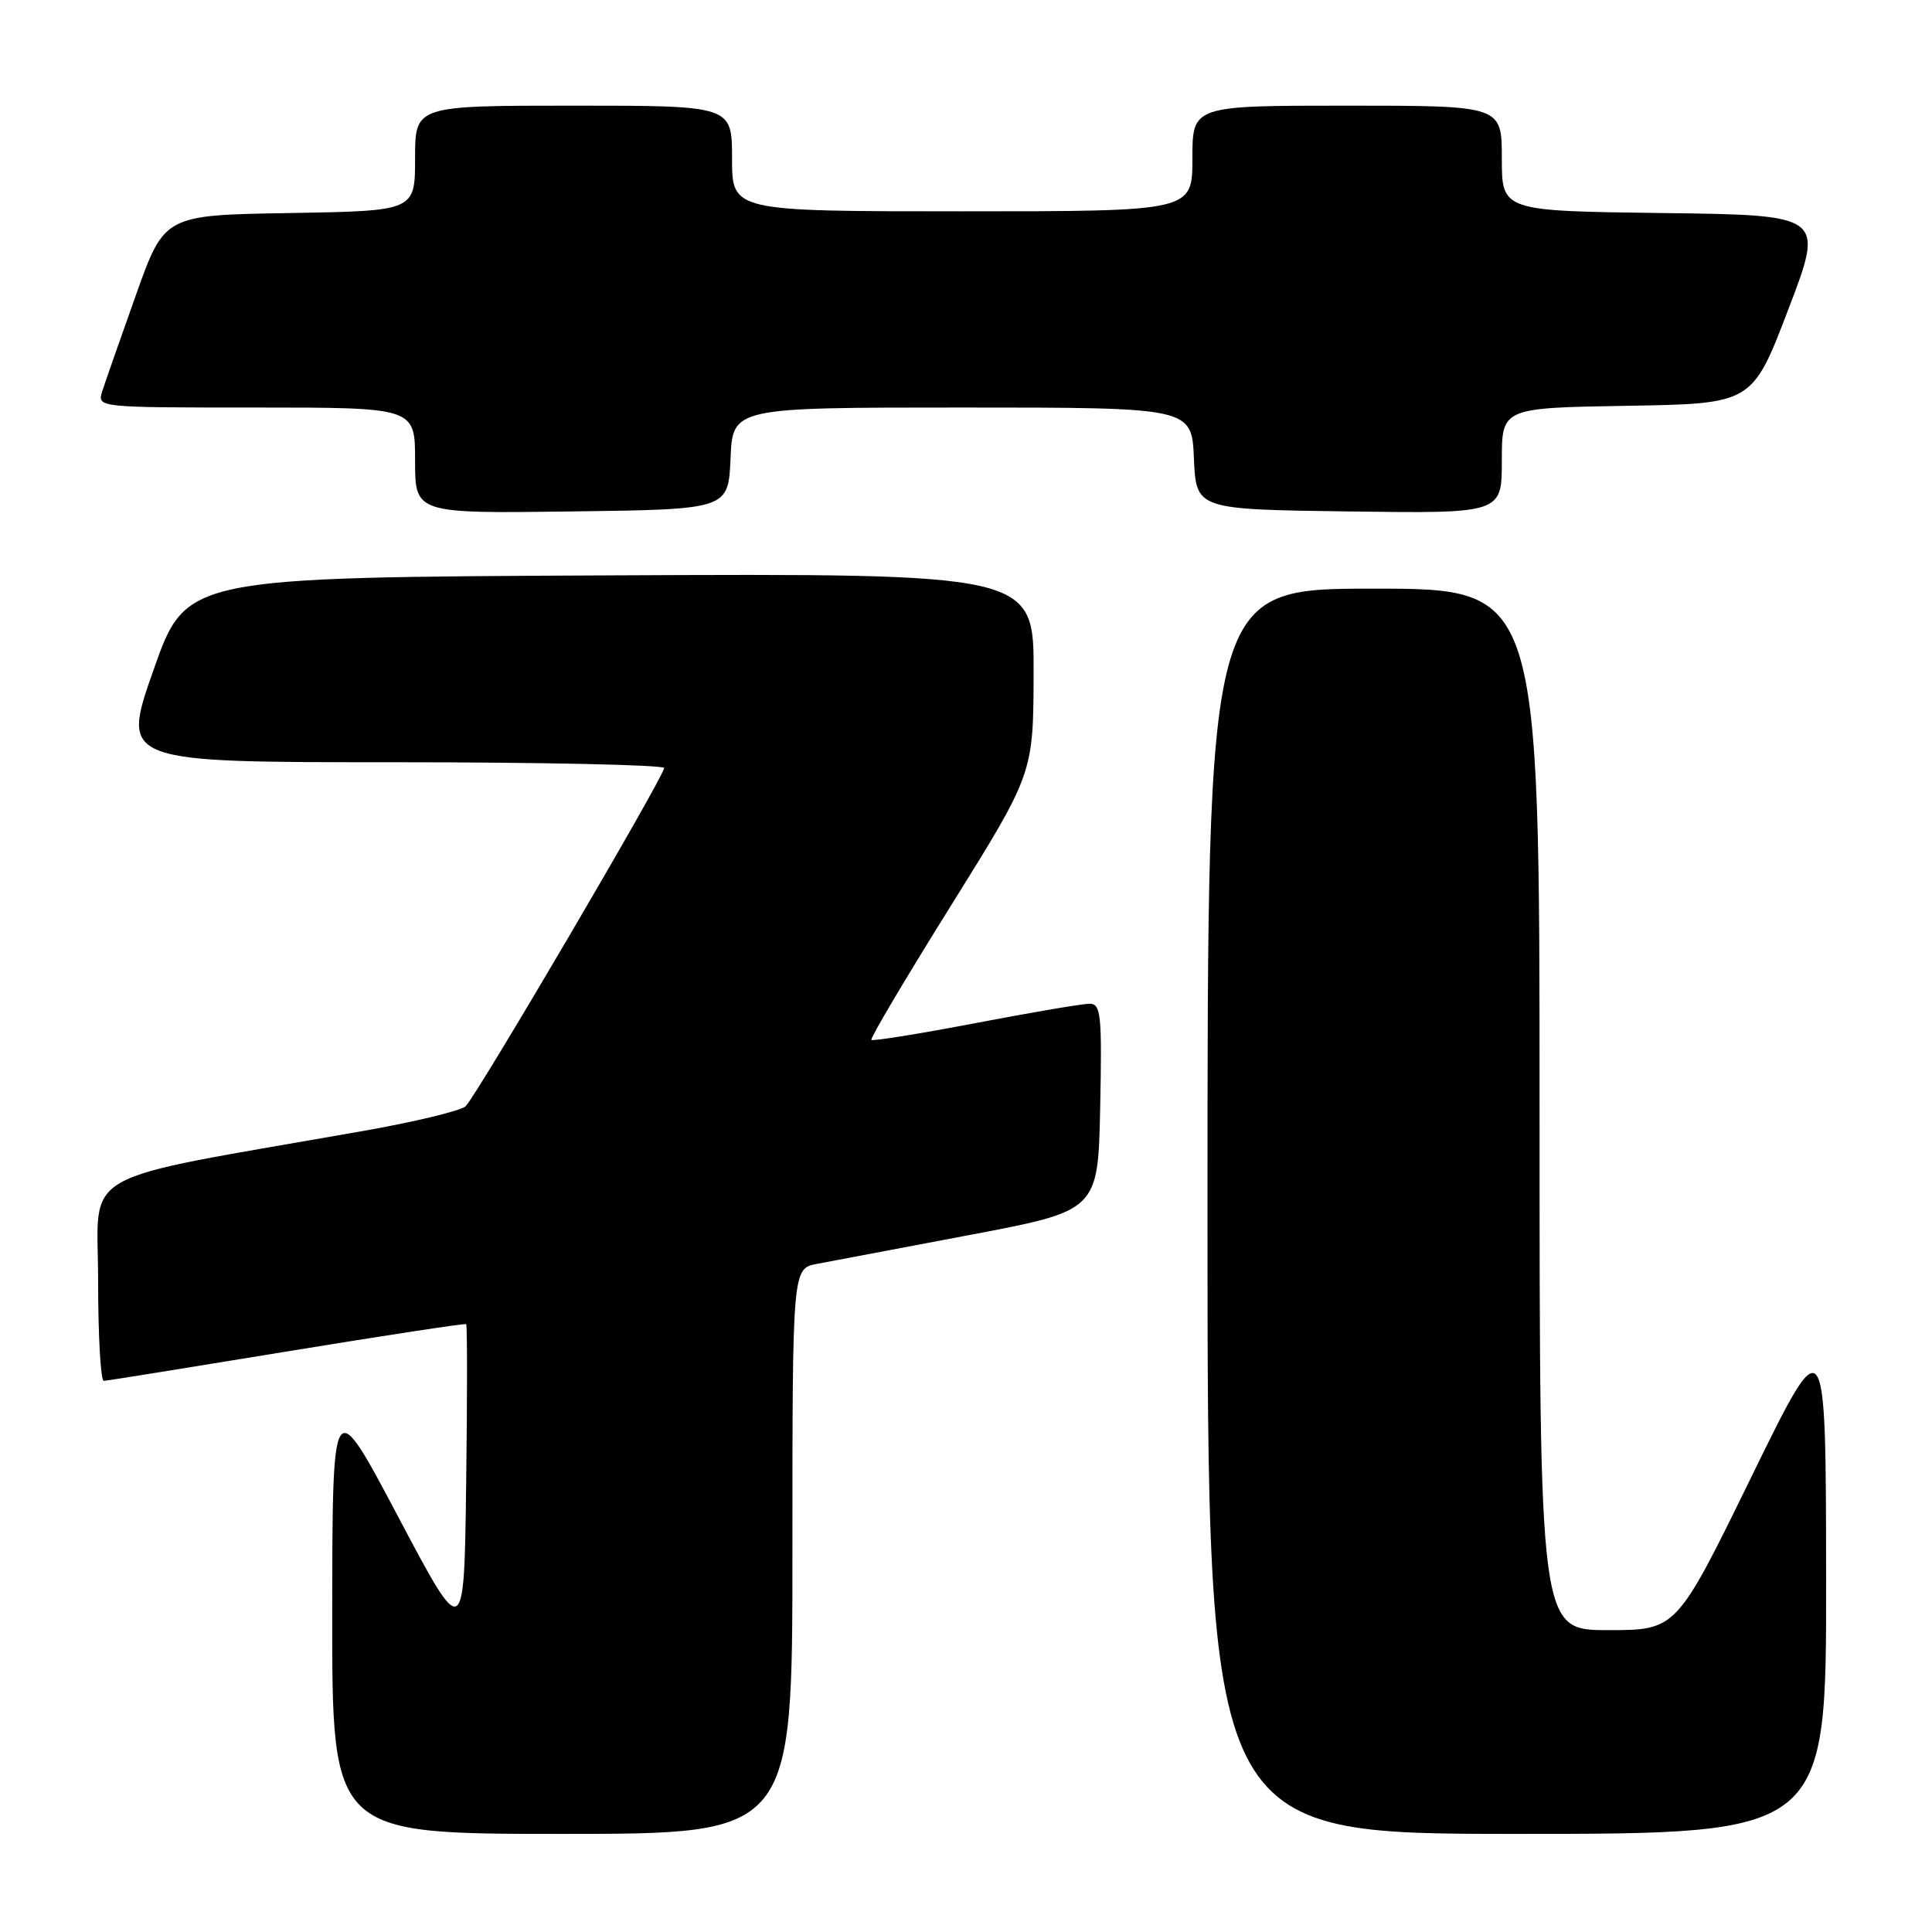 <?xml version="1.0" encoding="UTF-8" standalone="no"?>
<!DOCTYPE svg PUBLIC "-//W3C//DTD SVG 1.1//EN" "http://www.w3.org/Graphics/SVG/1.1/DTD/svg11.dtd" >
<svg xmlns="http://www.w3.org/2000/svg" xmlns:xlink="http://www.w3.org/1999/xlink" version="1.1" viewBox="0 0 256 256">
 <g >
 <path fill="currentColor"
d=" M 105.00 205.55 C 105.00 168.09 105.00 168.09 108.25 167.47 C 110.04 167.14 119.15 165.41 128.50 163.64 C 145.50 160.42 145.50 160.42 145.78 146.71 C 146.03 134.42 145.88 133.00 144.37 133.00 C 143.45 133.00 136.64 134.15 129.25 135.57 C 121.85 136.98 115.65 137.98 115.46 137.79 C 115.27 137.60 120.02 129.59 126.02 119.98 C 136.92 102.50 136.92 102.50 136.96 89.24 C 137.00 75.98 137.00 75.98 80.83 76.24 C 24.66 76.50 24.66 76.50 20.35 88.75 C 16.04 101.00 16.04 101.00 52.02 101.00 C 71.81 101.00 88.00 101.35 88.00 101.77 C 88.00 102.88 63.10 145.29 61.69 146.59 C 61.03 147.19 54.88 148.67 48.00 149.88 C 9.42 156.67 13.00 154.65 13.00 169.61 C 13.00 176.98 13.34 182.99 13.75 182.97 C 14.16 182.96 25.07 181.20 38.00 179.08 C 50.93 176.96 61.62 175.33 61.77 175.46 C 61.92 175.60 61.92 185.11 61.77 196.60 C 61.50 217.50 61.50 217.50 52.77 201.00 C 44.05 184.50 44.05 184.50 44.02 213.75 C 44.00 243.00 44.00 243.00 74.50 243.00 C 105.00 243.00 105.00 243.00 105.00 205.55 Z  M 241.97 209.25 C 241.94 175.50 241.94 175.50 232.04 195.75 C 222.14 216.00 222.14 216.00 213.07 216.00 C 204.00 216.00 204.00 216.00 204.00 147.00 C 204.00 78.00 204.00 78.00 182.00 78.00 C 160.00 78.00 160.00 78.00 160.00 160.50 C 160.00 243.00 160.00 243.00 201.00 243.00 C 242.00 243.00 242.00 243.00 241.97 209.25 Z  M 96.80 60.75 C 97.09 54.00 97.09 54.00 127.50 54.00 C 157.91 54.00 157.91 54.00 158.20 60.75 C 158.50 67.50 158.50 67.50 178.75 67.77 C 199.00 68.04 199.00 68.04 199.00 61.04 C 199.00 54.05 199.00 54.05 215.59 53.77 C 232.19 53.50 232.19 53.50 236.96 41.00 C 241.74 28.50 241.74 28.50 220.37 28.23 C 199.00 27.96 199.00 27.96 199.00 20.98 C 199.00 14.00 199.00 14.00 178.50 14.00 C 158.00 14.00 158.00 14.00 158.00 21.00 C 158.00 28.00 158.00 28.00 127.50 28.00 C 97.00 28.00 97.00 28.00 97.00 21.00 C 97.00 14.00 97.00 14.00 76.00 14.00 C 55.00 14.00 55.00 14.00 55.00 20.98 C 55.00 27.95 55.00 27.95 38.39 28.23 C 21.78 28.50 21.78 28.50 18.01 39.09 C 15.94 44.91 13.93 50.65 13.55 51.84 C 12.87 54.00 12.87 54.00 33.93 54.00 C 55.00 54.00 55.00 54.00 55.00 61.02 C 55.00 68.04 55.00 68.04 75.75 67.77 C 96.50 67.50 96.50 67.50 96.80 60.75 Z "/>
</g>
</svg>